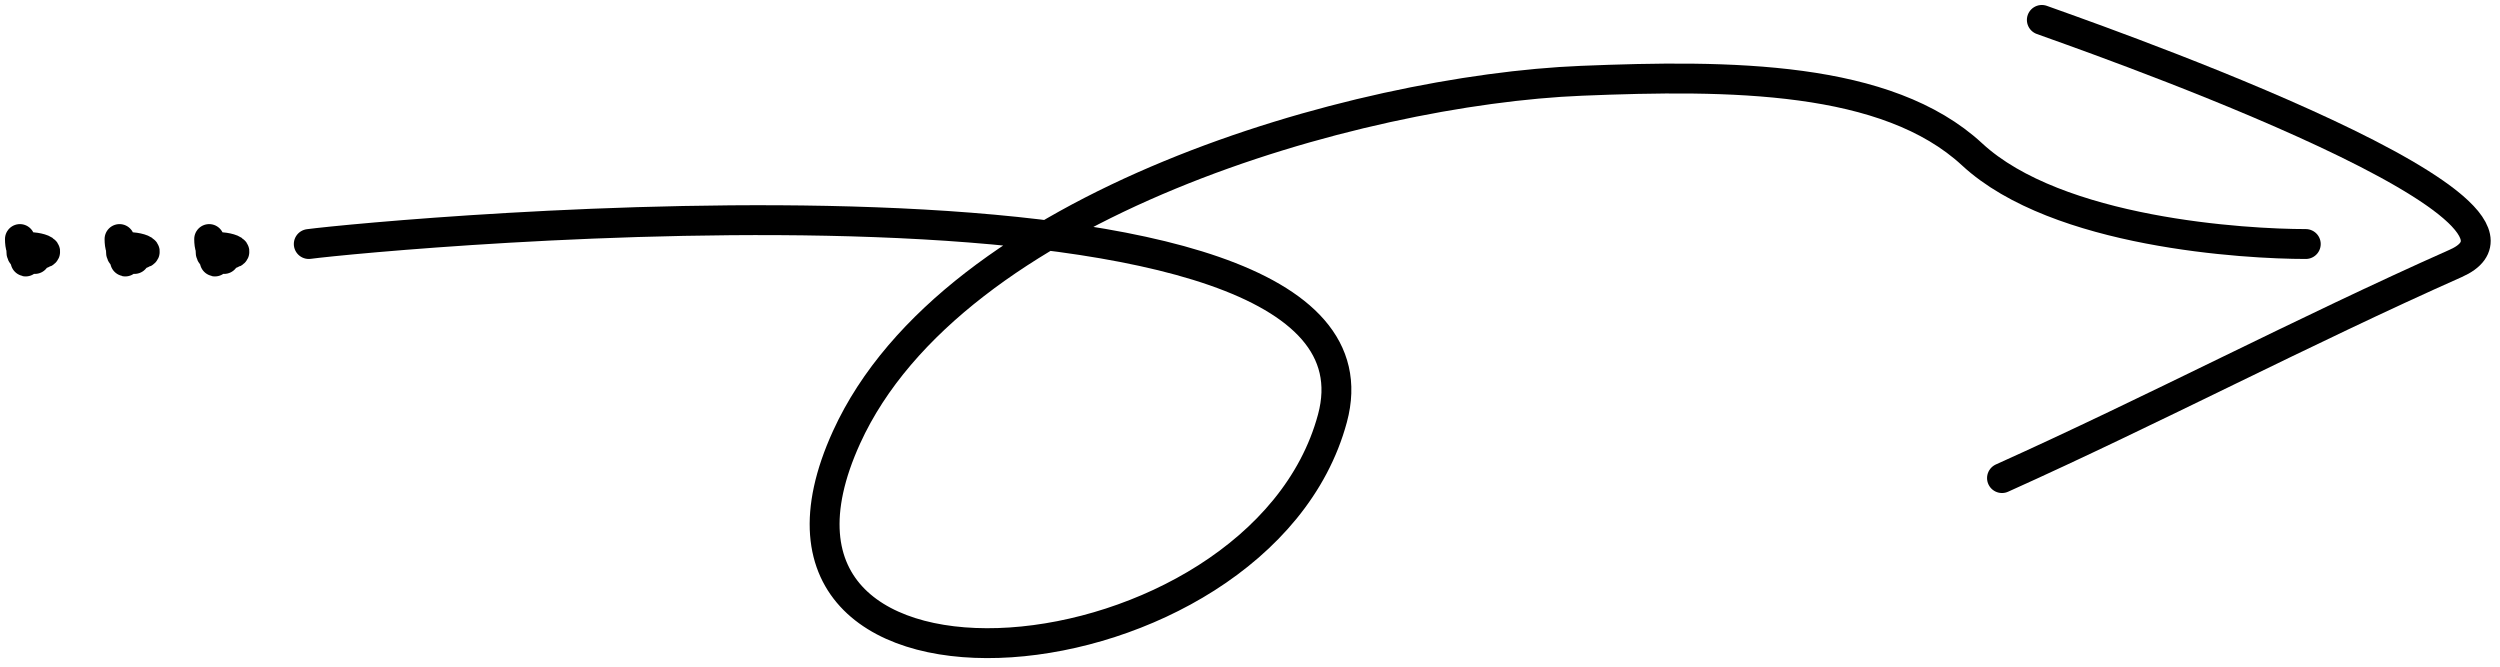 <svg width="251" height="67" viewBox="0 0 251 67" fill="none" xmlns="http://www.w3.org/2000/svg">
<path d="M31 24.5C37.996 23.578 141.385 13.745 133.778 42C126.465 69.164 71.176 74.196 85 43.889C95.678 20.479 136.241 9.031 158.778 8.111C173.736 7.501 189.444 7.578 198 15.5C206.556 23.422 225.5 24.5 231.5 24.5" stroke="black" stroke-width="3" stroke-linecap="round"/>
<path d="M205 2C207.052 2.775 259.338 20.763 246.556 26.444C231.218 33.261 216.301 41.115 201 48" stroke="black" stroke-width="3" stroke-linecap="round"/>
<path d="M21 24C21 25.465 21.664 25.918 23.222 25.472C24.689 25.053 20.499 24.277 21.611 25.389C22.003 25.781 21.556 25.058 21.556 26.167C21.556 26.633 22.052 25.108 21.722 24.778C21.327 24.383 20.324 26 22.5 26" stroke="black" stroke-width="3" stroke-linecap="round"/>
<path d="M12 24C12 25.465 12.664 25.918 14.222 25.472C15.689 25.053 11.499 24.277 12.611 25.389C13.003 25.781 12.556 25.058 12.556 26.167C12.556 26.633 13.052 25.108 12.722 24.778C12.327 24.383 11.324 26 13.5 26" stroke="black" stroke-width="3" stroke-linecap="round"/>
<path d="M2 24C2 25.465 2.664 25.918 4.222 25.472C5.689 25.053 1.499 24.277 2.611 25.389C3.003 25.781 2.556 25.058 2.556 26.167C2.556 26.633 3.052 25.108 2.722 24.778C2.327 24.383 1.324 26 3.5 26" stroke="black" stroke-width="3" stroke-linecap="round"/>
</svg>
